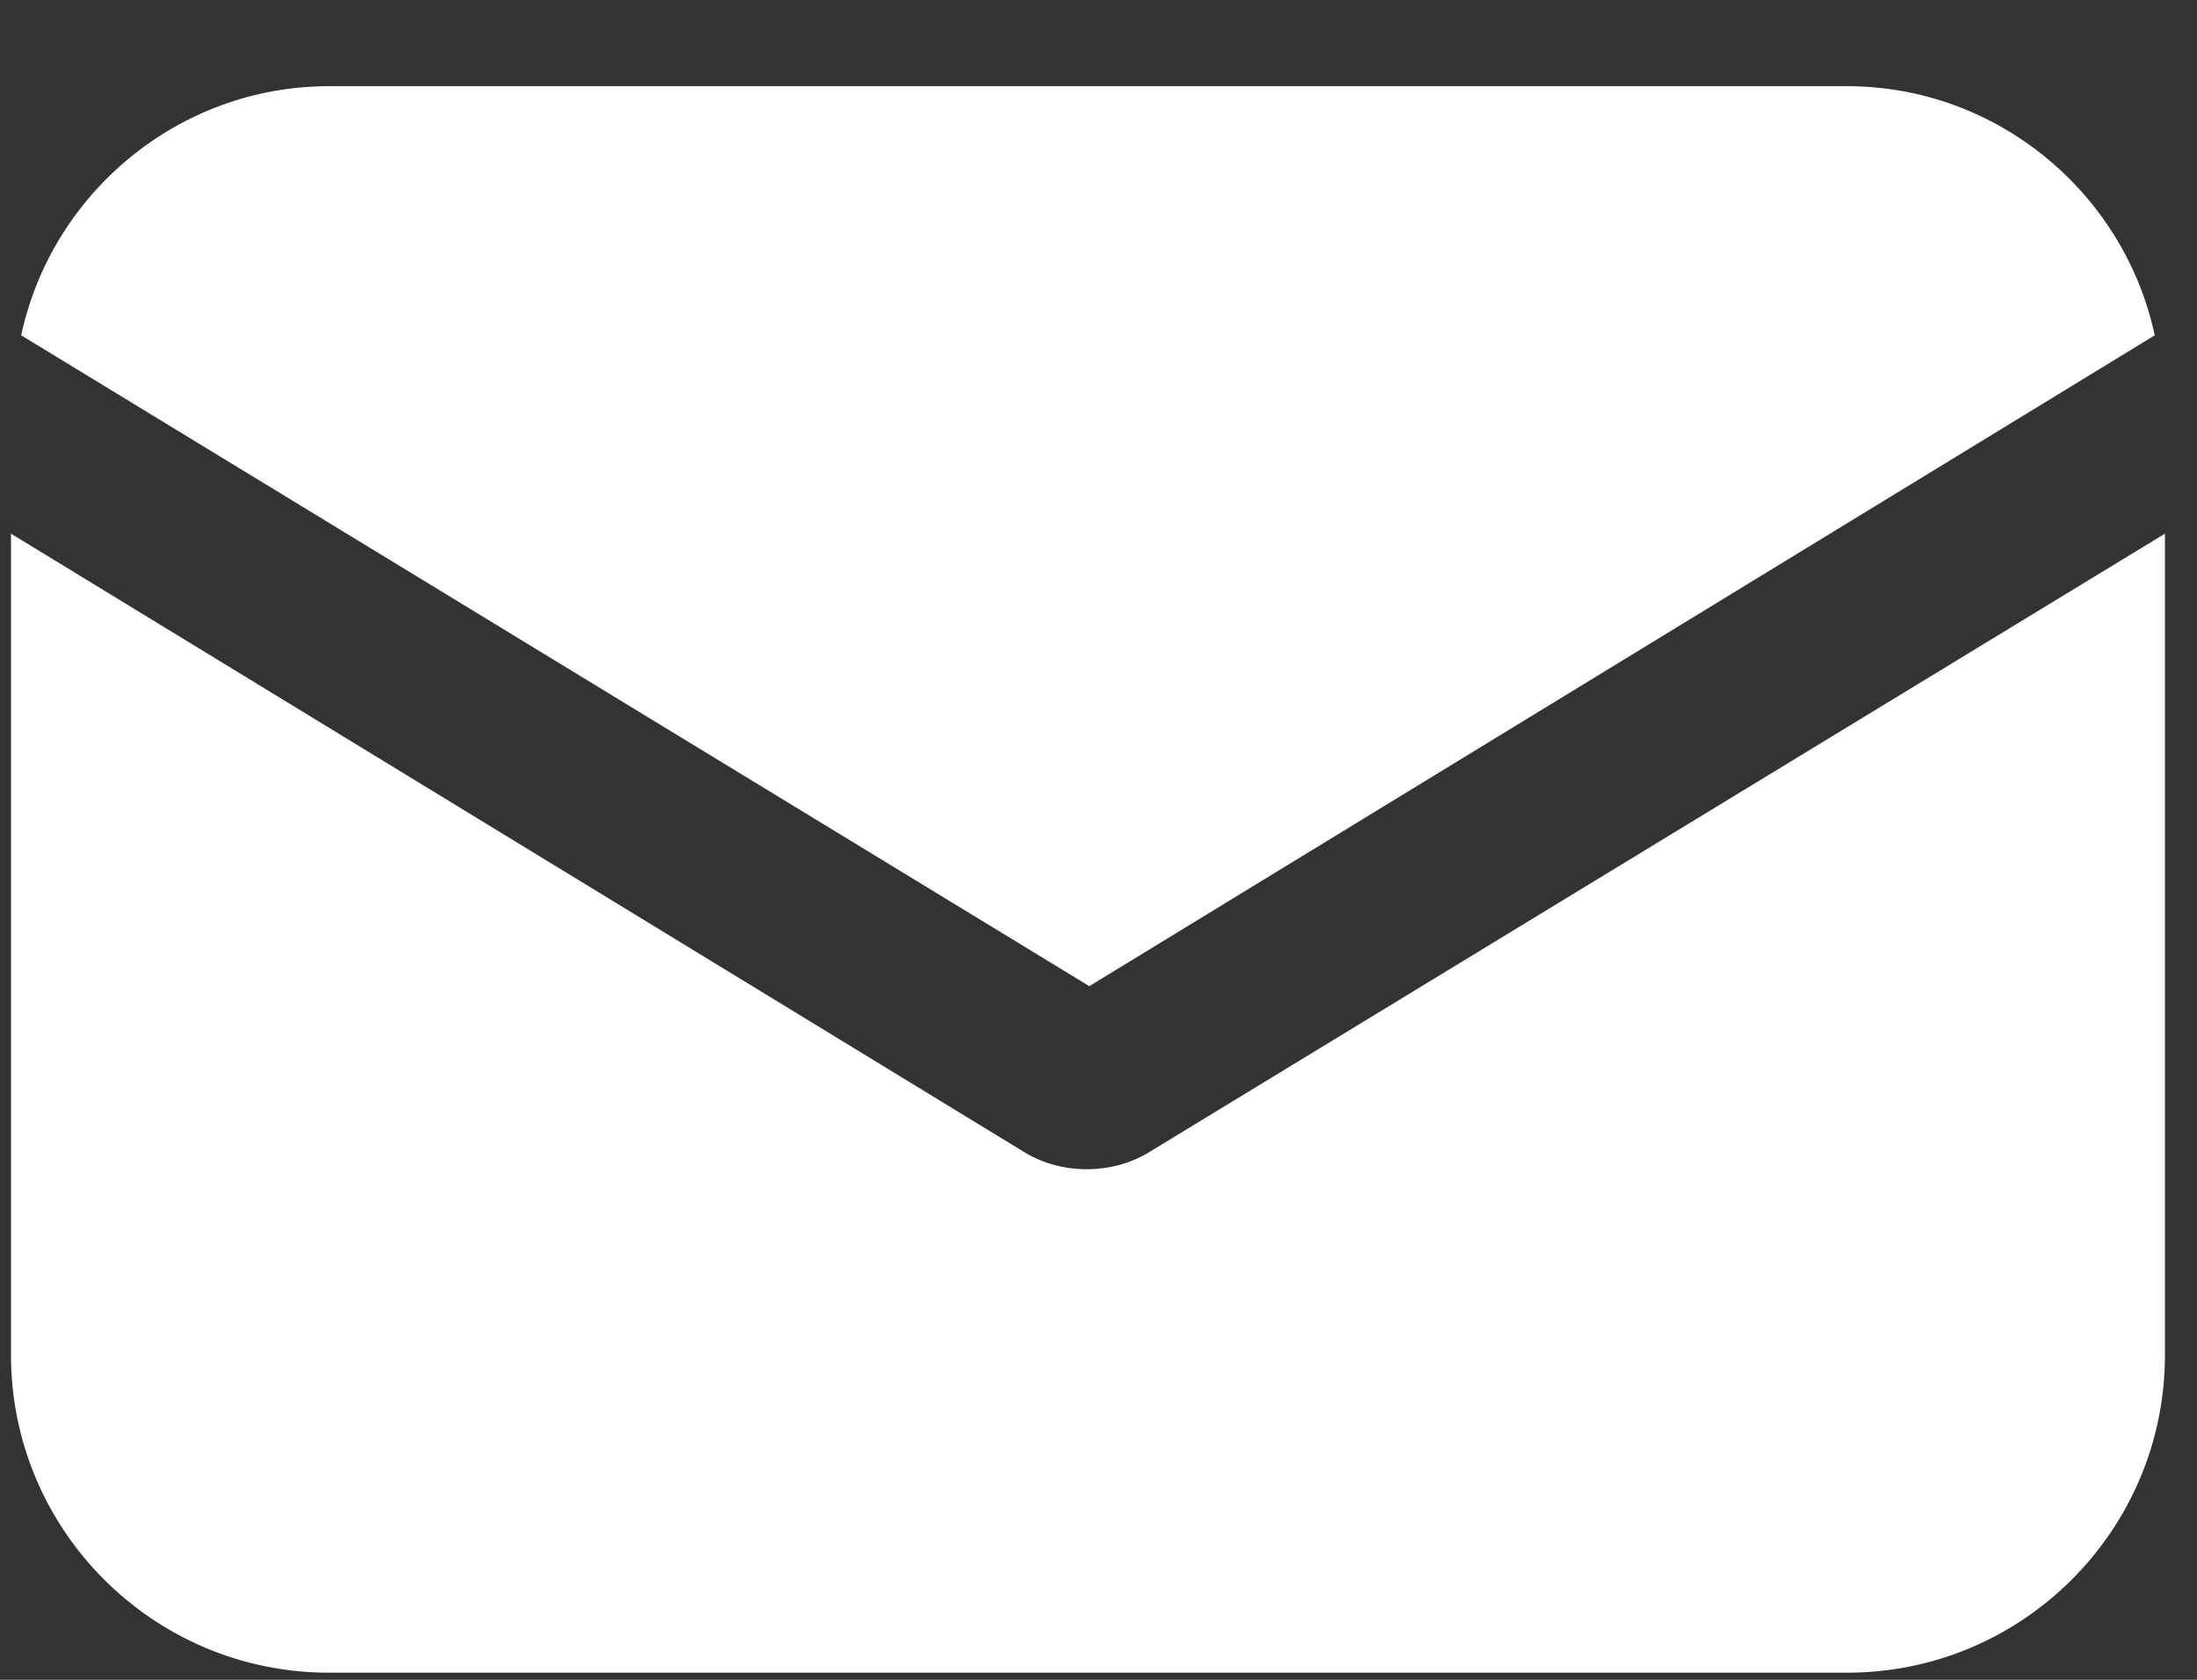 <svg width="17" height="13" viewBox="0 0 17 13" fill="none" xmlns="http://www.w3.org/2000/svg">
    <rect x="0" y="0" width="17" height="13" fill="#333333" stroke="none"/>
    <path d="M8.901 8.911C8.743 9.01 8.566 9.049 8.409 9.049C8.252 9.049 8.074 9.01 7.917 8.911L0.085 4.13V10.486C0.085 11.843 1.187 12.945 2.545 12.945H14.293C15.65 12.945 16.752 11.843 16.752 10.486V4.13L8.901 8.911Z" fill="white"/>
    <path d="M14.292 0.667H2.545C1.384 0.667 0.4 1.493 0.164 2.595L8.429 7.632L16.673 2.595C16.437 1.493 15.453 0.667 14.292 0.667Z" fill="white"/>
</svg>
